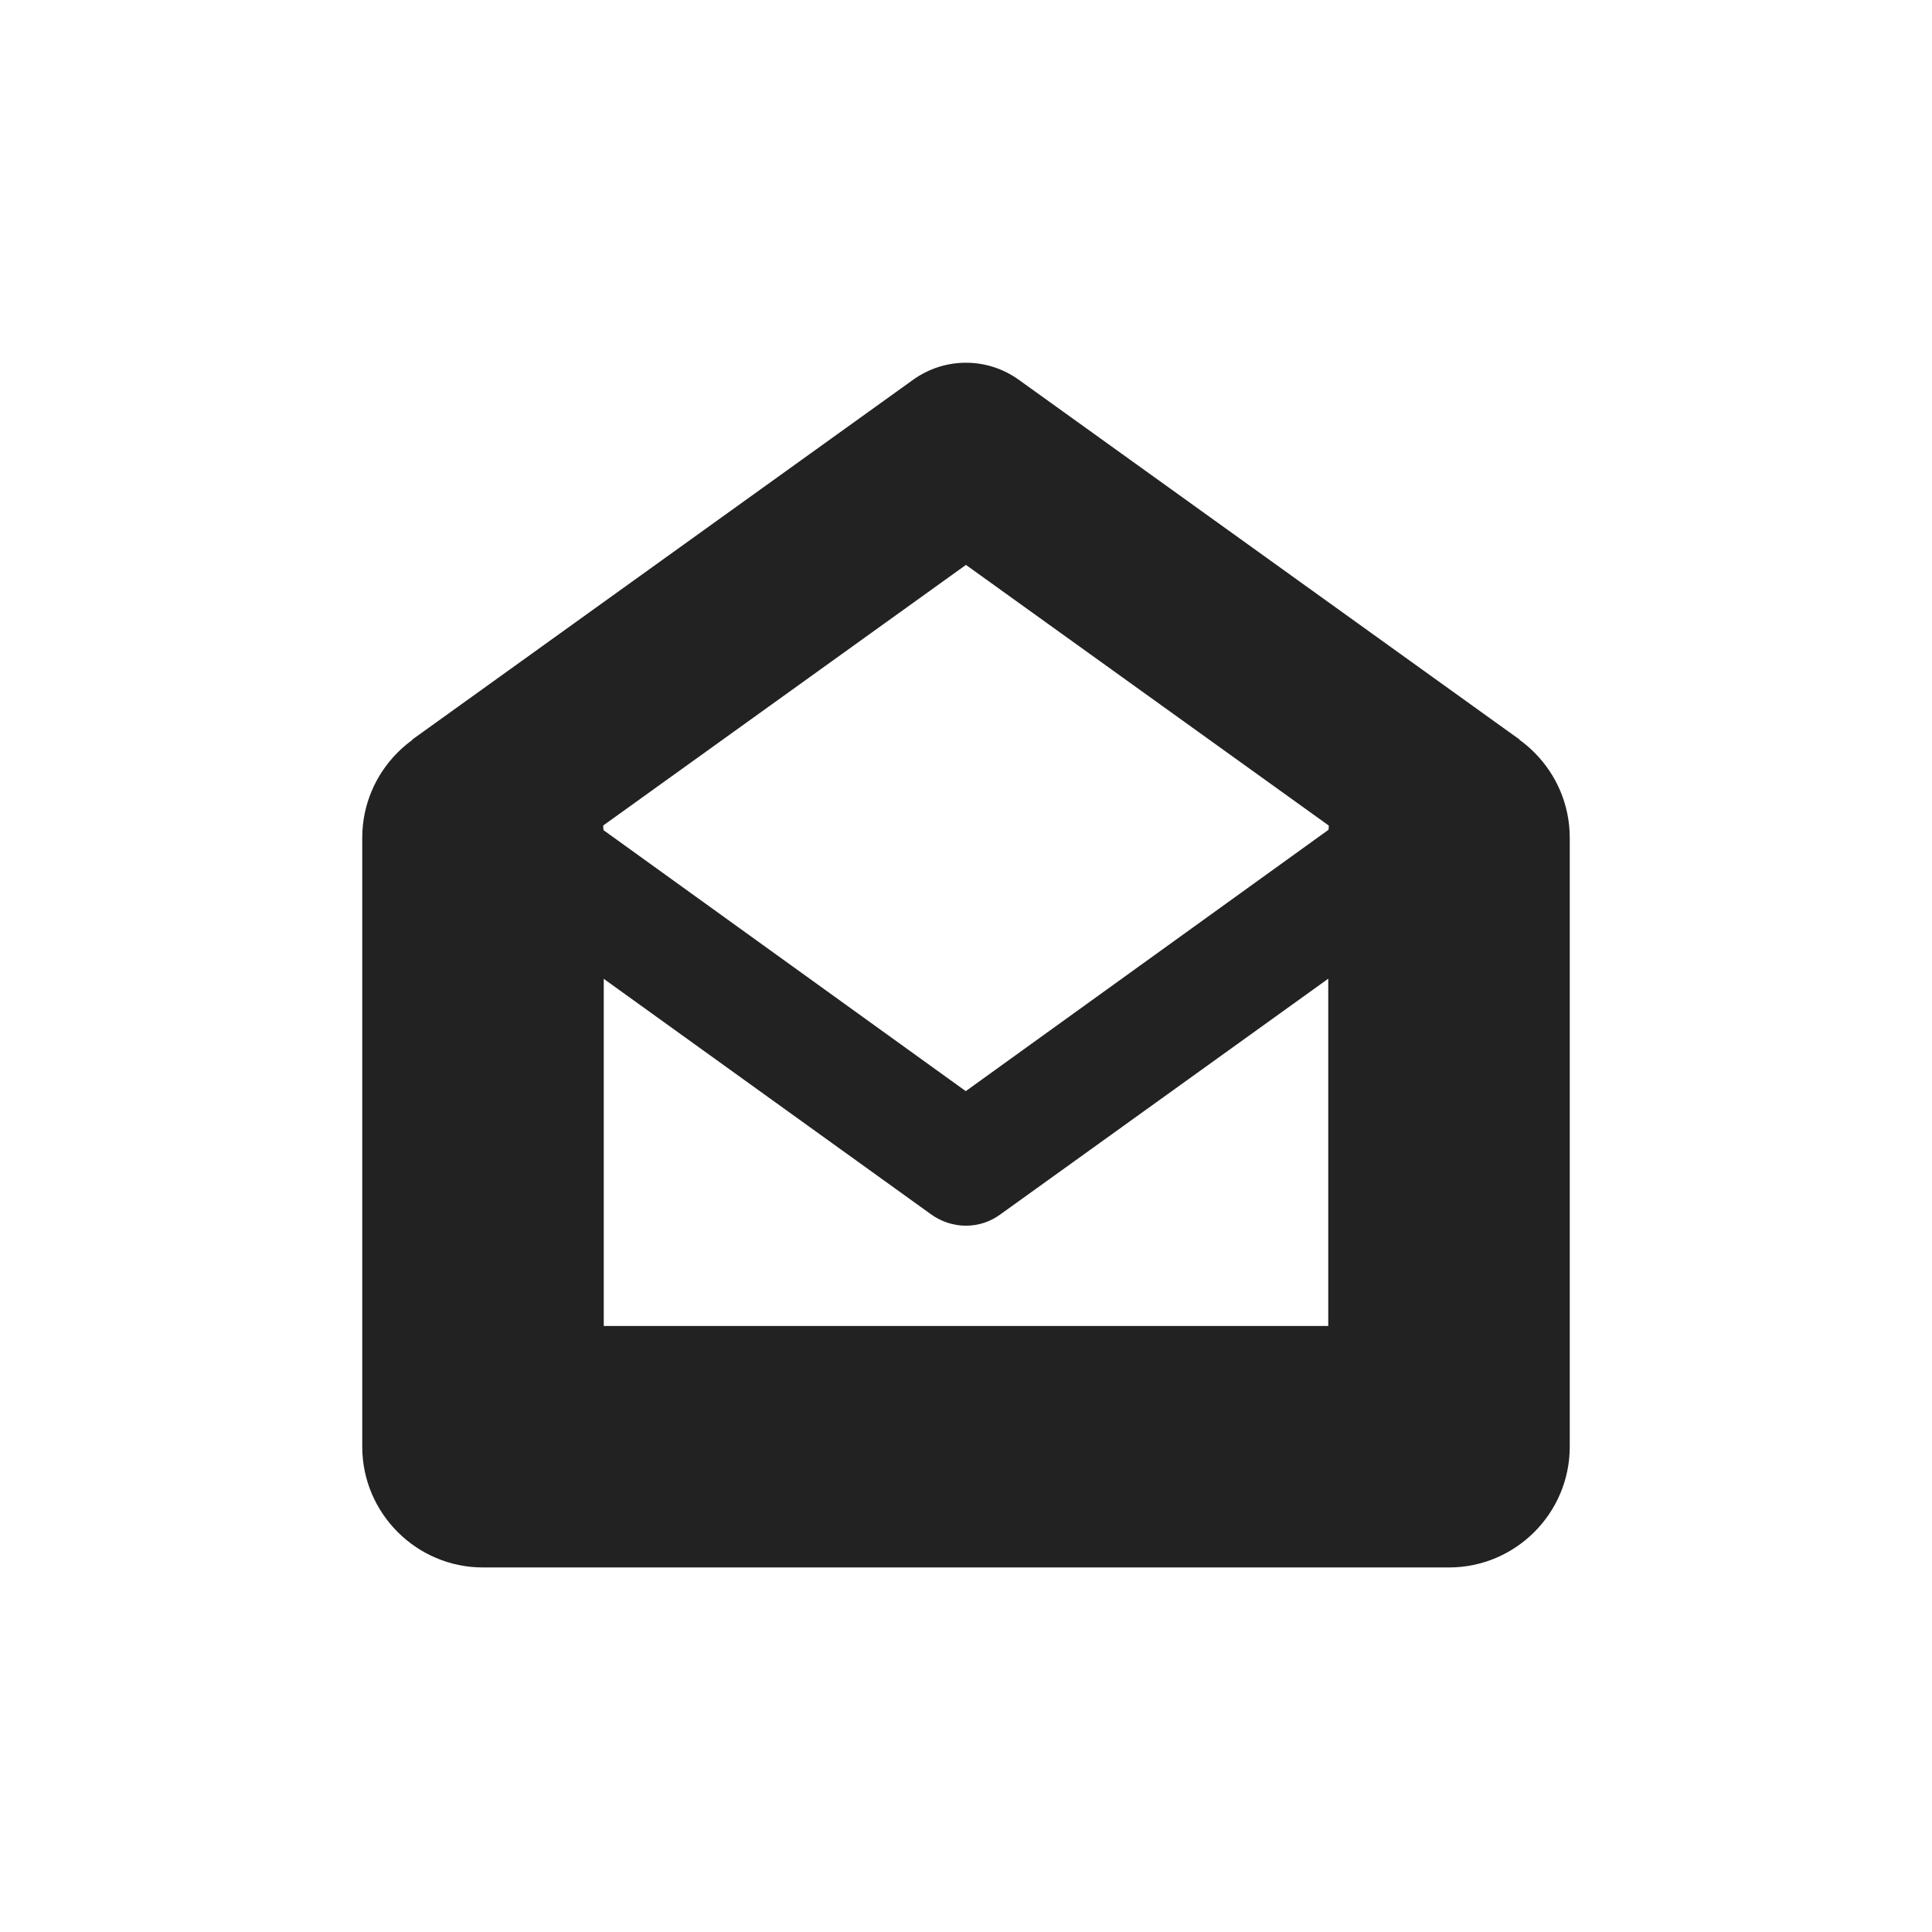 <?xml version="1.0" encoding="UTF-8"?>
<svg height="16px" viewBox="0 0 16 16" width="16px" xmlns="http://www.w3.org/2000/svg">
    <g fill="#222222">
        <path d="m 3 6.938 v 5.043 c 0 0.551 0.449 1 1 1 h 8 c 0.551 0 1 -0.449 1 -1 v -5.043 c 0 -0.551 -0.449 -1 -1 -1 s -1 0.449 -1 1 v 5.043 l 1 -1 h -8 l 1 1 v -5.043 c 0 -0.551 -0.449 -1 -1 -1 s -1 0.449 -1 1 z m 0 0"/>
        <path d="m 4.289 7.344 l 4.148 -2.98 h -0.875 l 4.148 2.98 l 0.875 -1.219 l -4.148 -2.98 c -0.262 -0.188 -0.613 -0.188 -0.875 0 l -4.148 2.98 z m 0 0"/>
        <path d="m 3.5 7.027 l 4.207 3.027 c 0.176 0.129 0.41 0.129 0.582 0 l 4.211 -3.027 c 0.223 -0.16 0.273 -0.473 0.113 -0.699 c -0.16 -0.223 -0.473 -0.273 -0.699 -0.113 l -4.207 3.031 h 0.582 l -4.207 -3.031 c -0.145 -0.105 -0.336 -0.125 -0.496 -0.051 c -0.164 0.074 -0.277 0.23 -0.293 0.406 c -0.02 0.18 0.059 0.352 0.207 0.457 z m 0 0"/>
    </g>
</svg>

